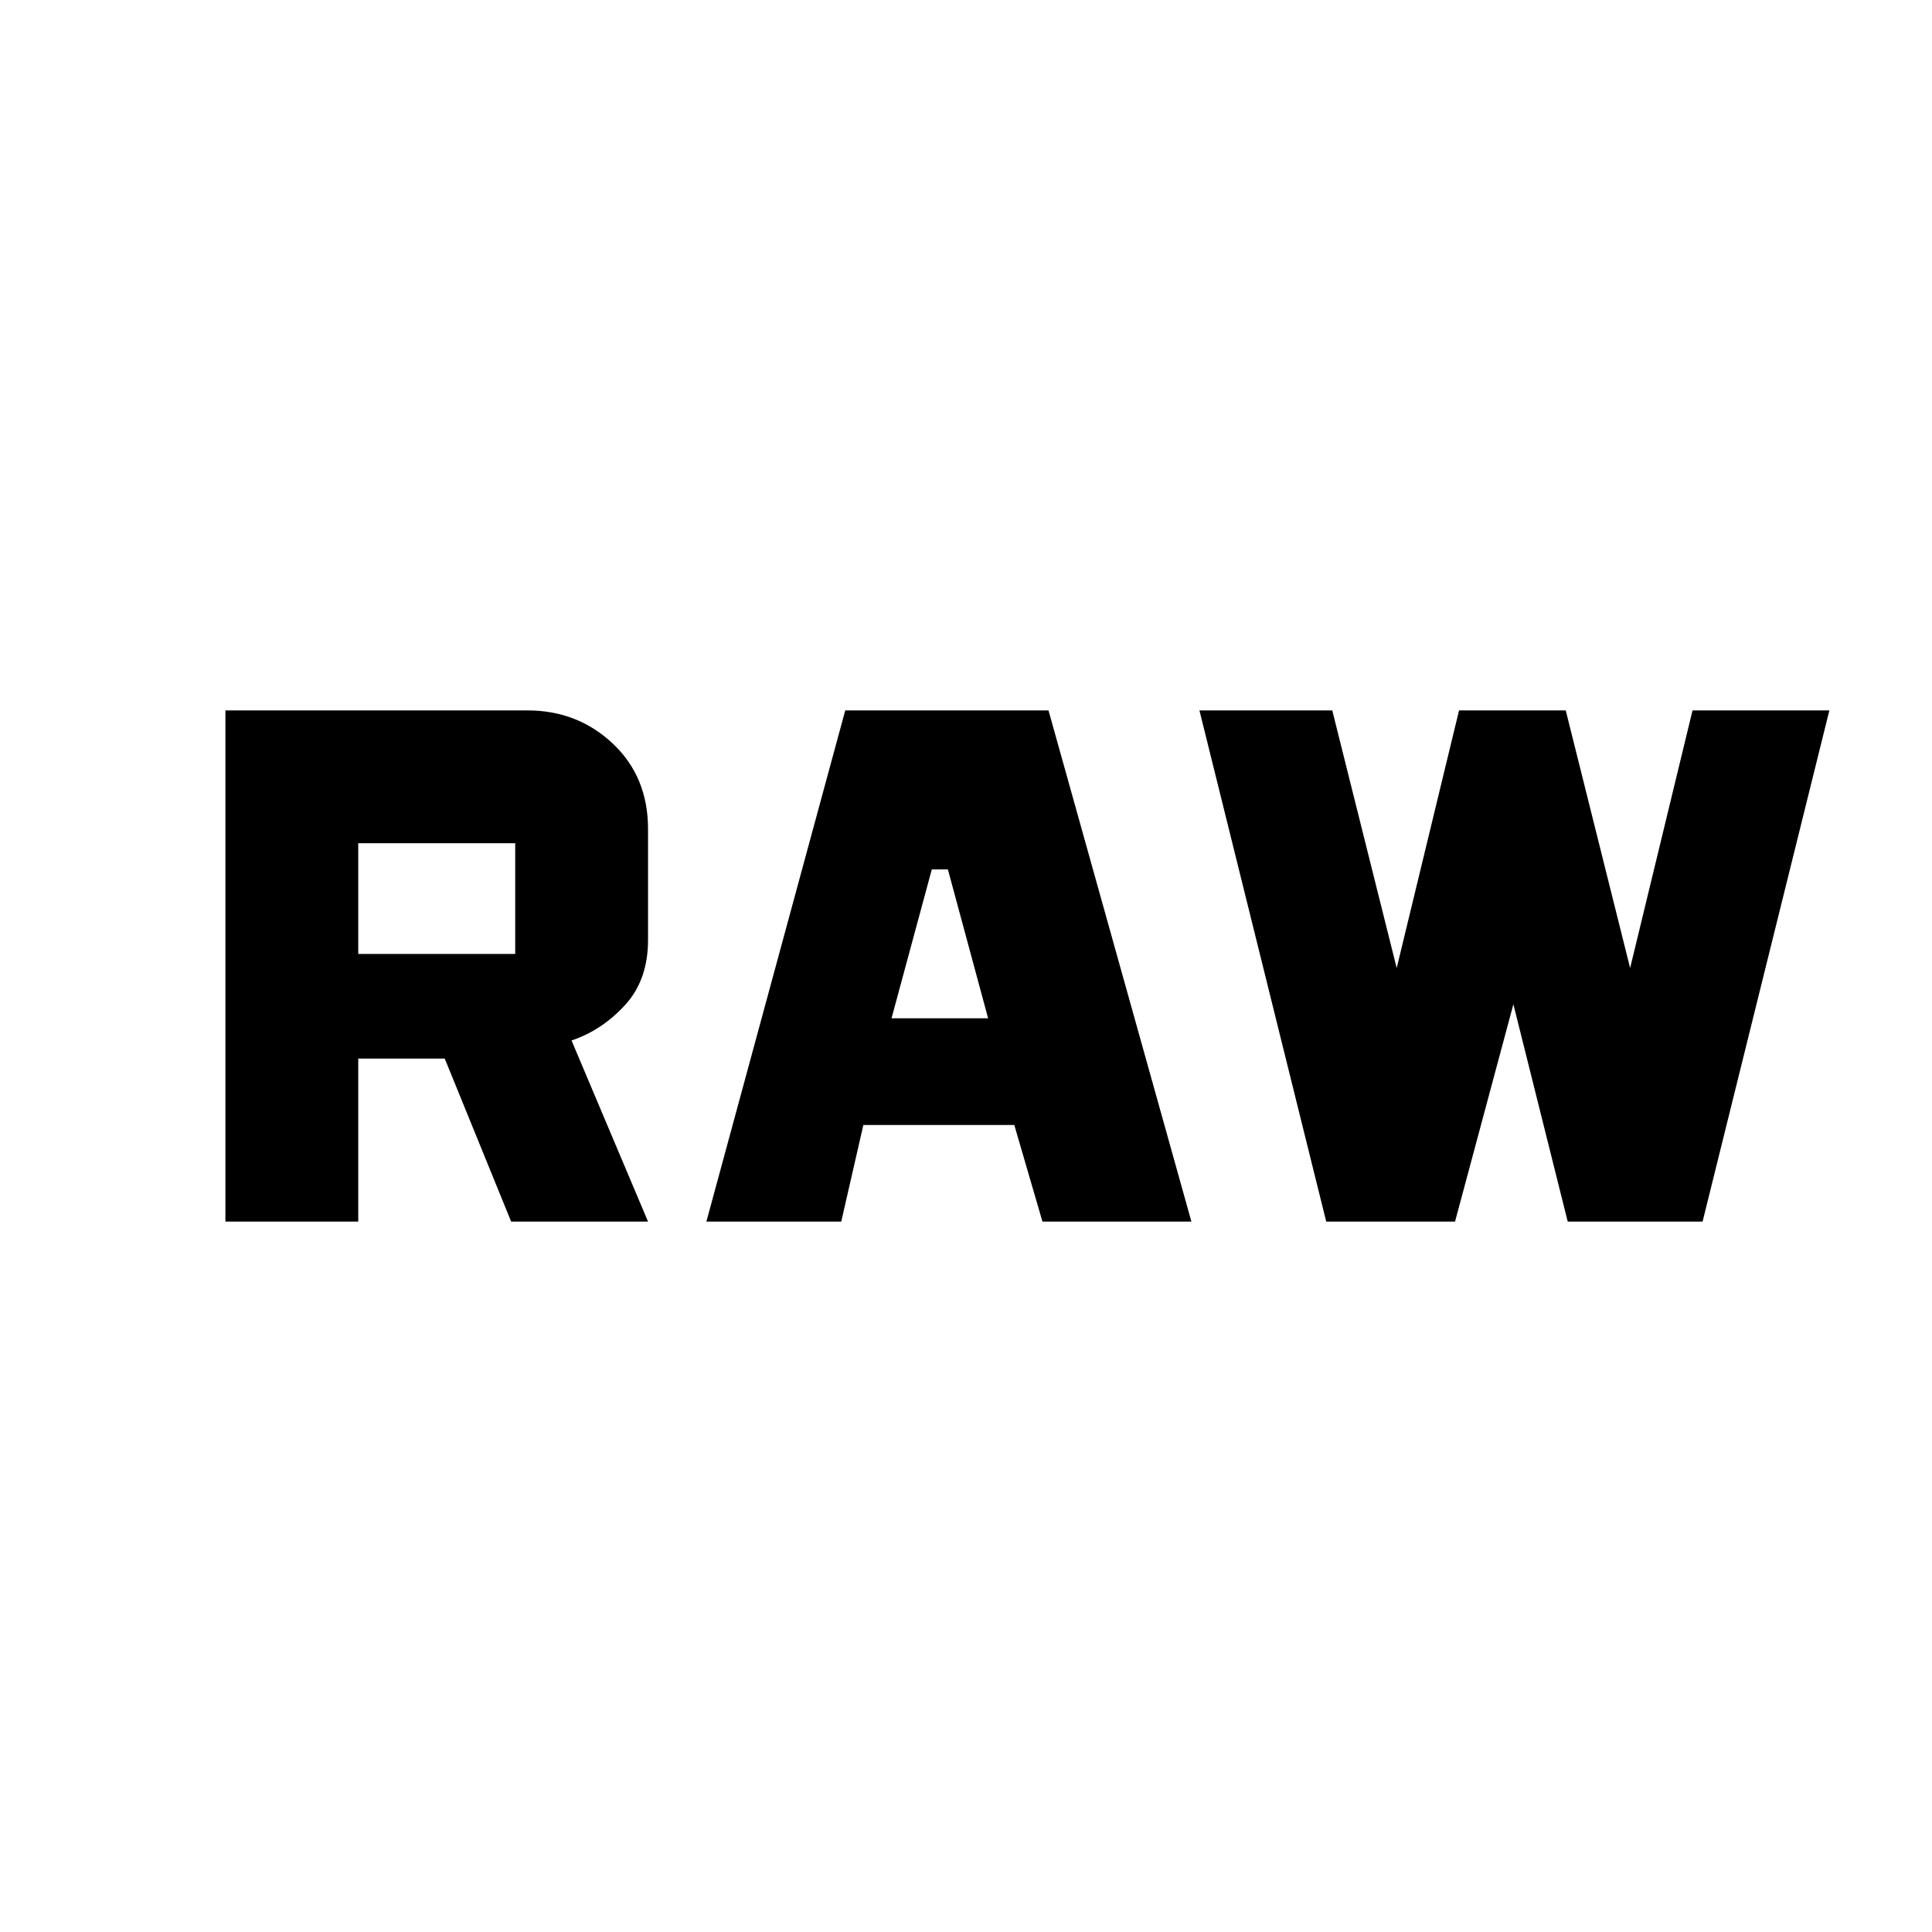 <svg xmlns="http://www.w3.org/2000/svg" height="40" width="40"><path d="M14.625 25.292 17.5 14.708h4.208l2.959 10.584h-3.084l-.583-2h-3.125l-.458 2Zm3.833-4.209h2L19.625 18h-.333Zm9 4.209-2.625-10.584h2.75l1.334 5.334 1.291-5.334h2.209l1.333 5.334 1.292-5.334h2.833L35.25 25.292h-2.792l-1.125-4.5-1.208 4.5Zm-22.791 0V14.708h6.25q1.041 0 1.771.688.729.687.729 1.771v2.291q0 .834-.479 1.354-.48.521-1.105.73l1.584 3.75h-2.834l-1.375-3.375H7.417v3.375Zm2.75-5.542h3.25v-2.292h-3.25Z"/></svg>